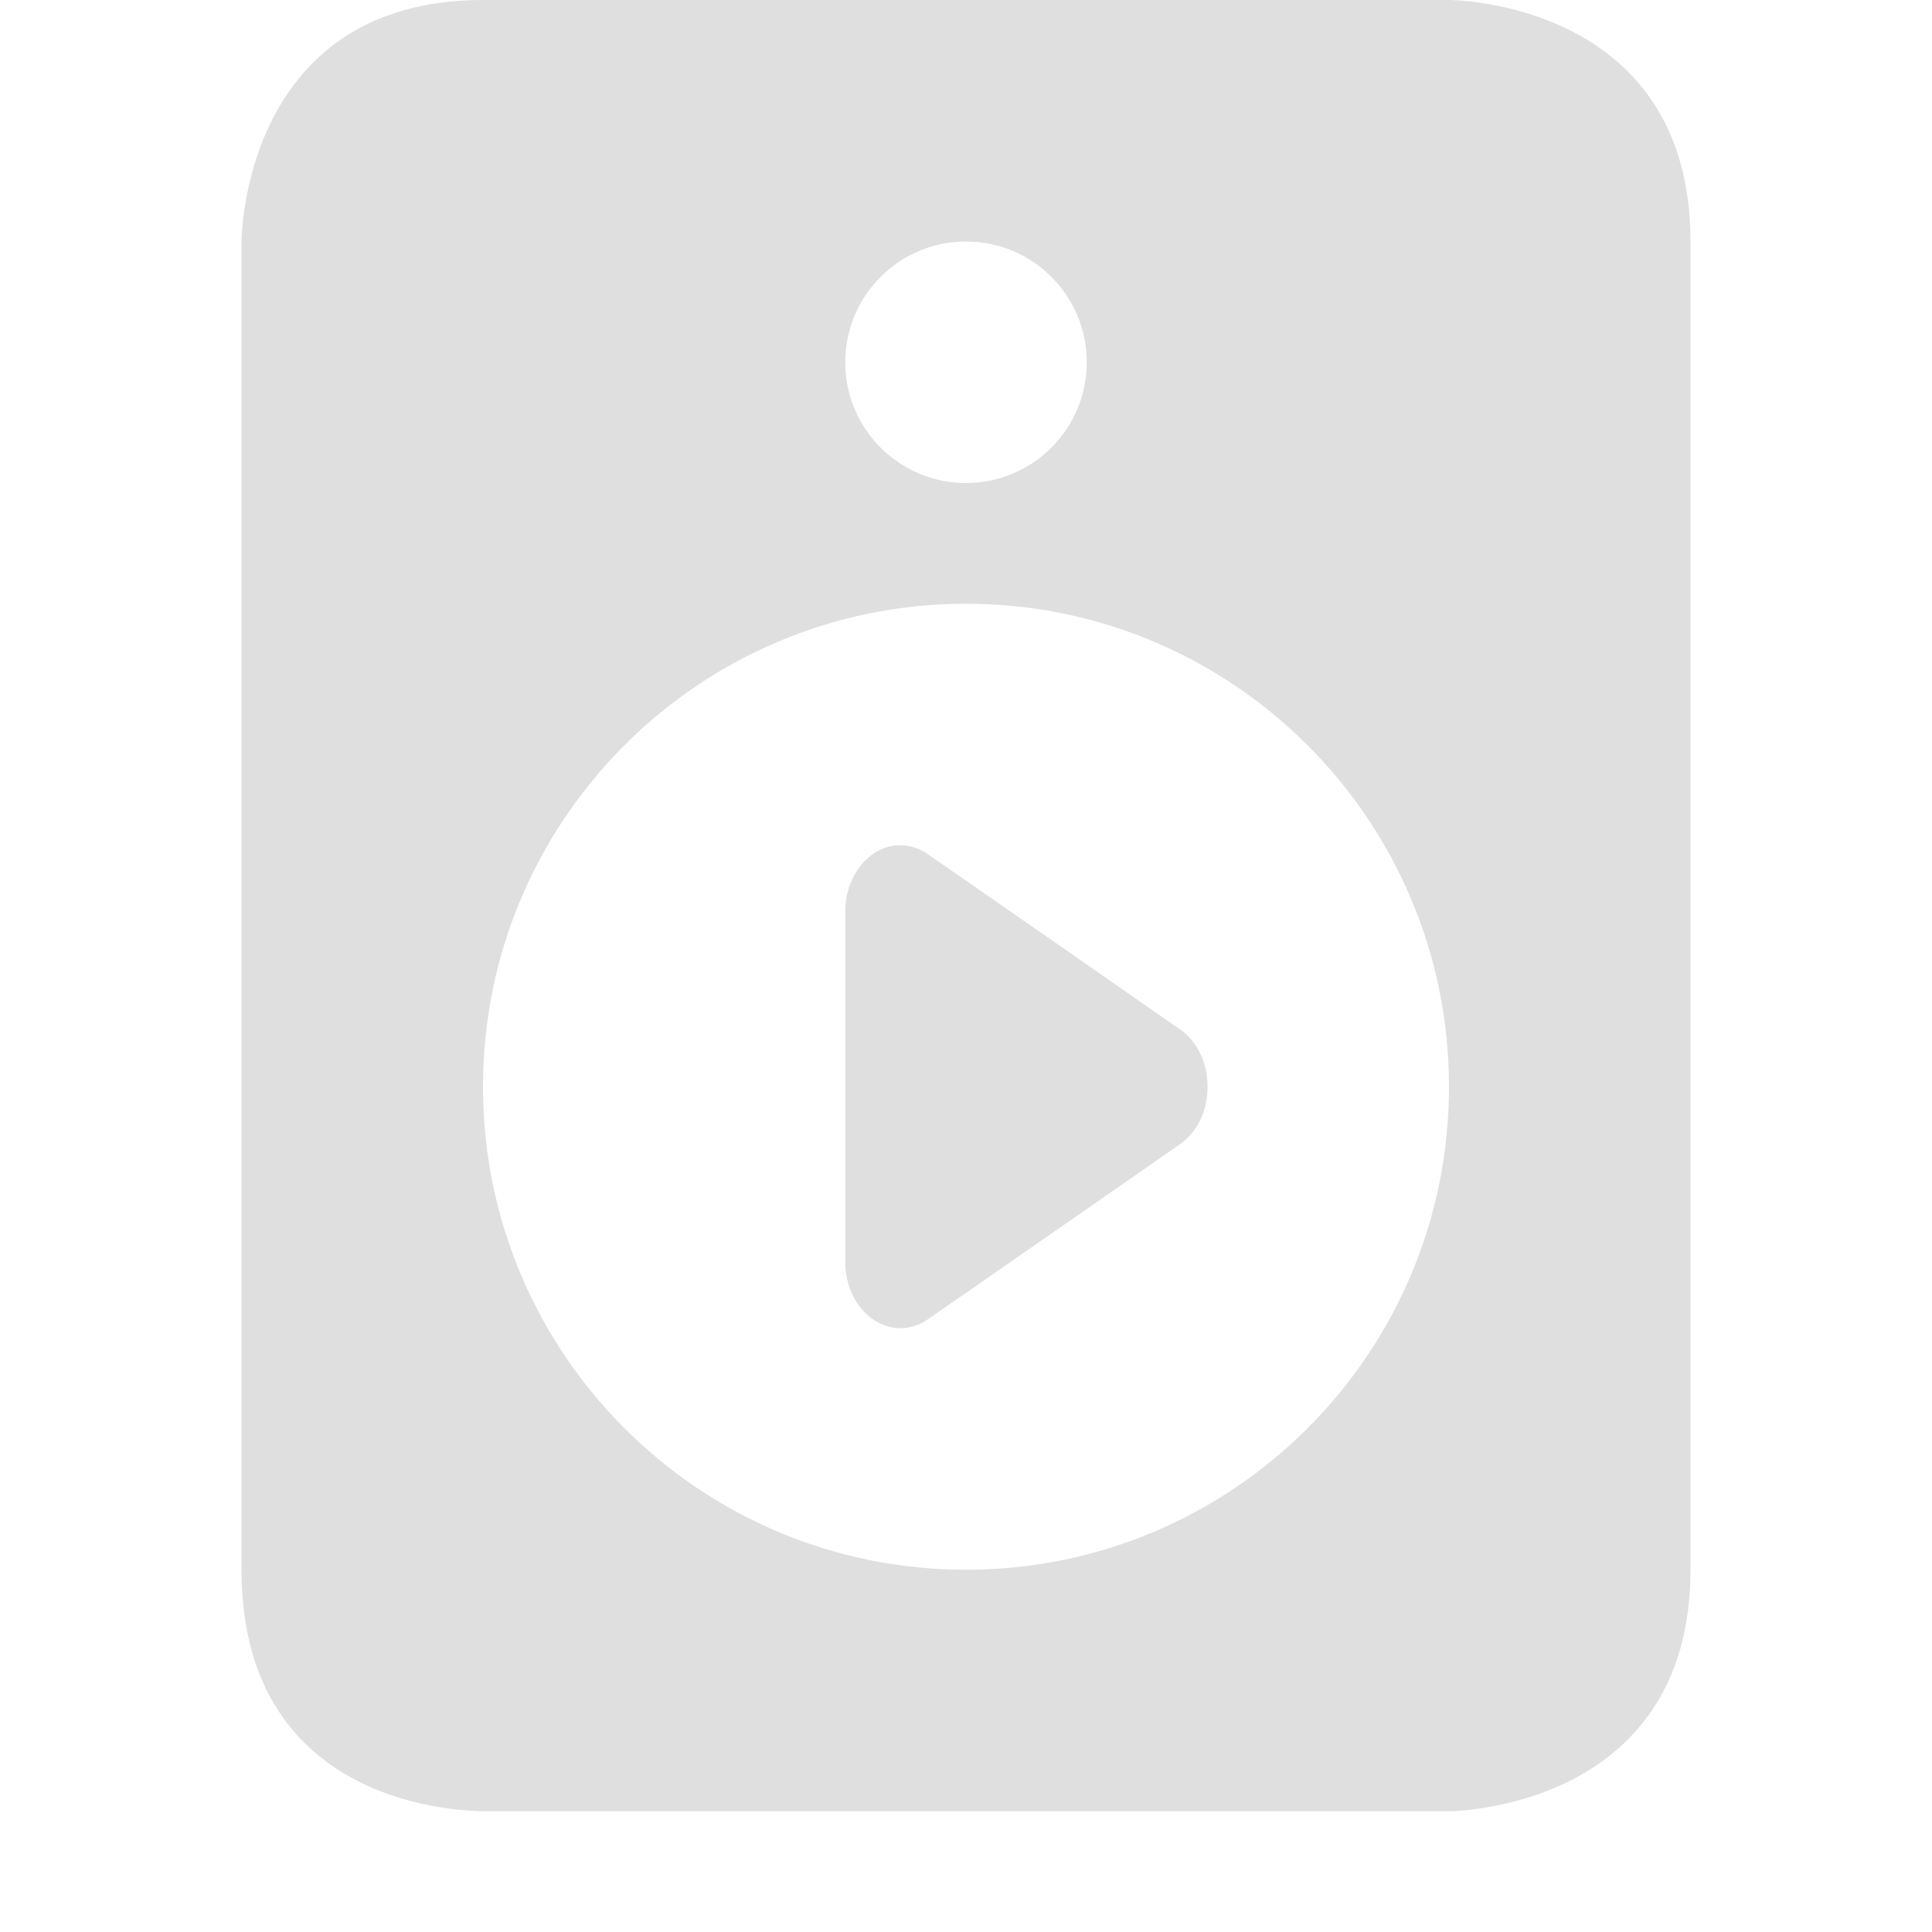 <?xml version="1.0" encoding="UTF-8" standalone="no"?>
<svg
   width="16"
   height="16"
   viewBox="0 0 16 16"
   version="1.1"
   id="svg1"
   sodipodi:docname="rhythmbox-playing.svg"
   inkscape:version="1.4 (e7c3feb100, 2024-10-09)"
   xmlns:inkscape="http://www.inkscape.org/namespaces/inkscape"
   xmlns:sodipodi="http://sodipodi.sourceforge.net/DTD/sodipodi-0.dtd"
   xmlns="http://www.w3.org/2000/svg"
   xmlns:svg="http://www.w3.org/2000/svg">
  <sodipodi:namedview
     id="namedview1"
     pagecolor="#505050"
     bordercolor="#ffffff"
     borderopacity="1"
     inkscape:showpageshadow="0"
     inkscape:pageopacity="0"
     inkscape:pagecheckerboard="1"
     inkscape:deskcolor="#d1d1d1"
     inkscape:zoom="71.0625"
     inkscape:cx="8"
     inkscape:cy="7.9859279"
     inkscape:window-width="3438"
     inkscape:window-height="1372"
     inkscape:window-x="0"
     inkscape:window-y="34"
     inkscape:window-maximized="1"
     inkscape:current-layer="svg1" />
  <defs
     id="defs1">
    <style
       id="current-color-scheme"
       type="text/css">
   .ColorScheme-Text { color:#727272; } .ColorScheme-Highlight { color:#5294e2; }
  </style>
  </defs>
  <path
     style="fill:#dfdfdf;fill-opacity:1"
     class="ColorScheme-Text"
     d="M 4,0 C 2,0 2,2 2,2 v 11 c 0,2 1.893,1.996 2,2 h 8 c 0,0 2,-0.004 2,-2 V 2 C 14,0 12,0 12,0 Z M 8,2 C 8.554,2 9,2.449 9,3 9,3.551 8.554,4 8,4 7.446,4 7,3.551 7,3 7,2.449 7.446,2 8,2 Z m 0,3 c 2.209,0 4,1.791 4,4 0,2.209 -1.791,4 -4,4 C 5.791,13 4,11.209 4,9 4,6.791 5.791,5 8,5 Z"
     id="path1"
     sodipodi:nodetypes="scsccsscsssssssssss" />
  <path
     d="m 7.467,7 c -0.257,-0.007 -0.467,0.242 -0.467,0.551 v 1.449 1.449 c -1.48e-4,0.423 0.379,0.687 0.684,0.477 l 1.045,-0.725 1.043,-0.725 c 0.305,-0.212 0.305,-0.74 0,-0.951 L 8.729,7.799 7.684,7.074 C 7.618,7.028 7.543,7.003 7.467,7 Z"
     style="color:#dfdfdf;fill:currentColor;fill-rule:evenodd;stroke-width:1"
     id="path1-5" />
</svg>
